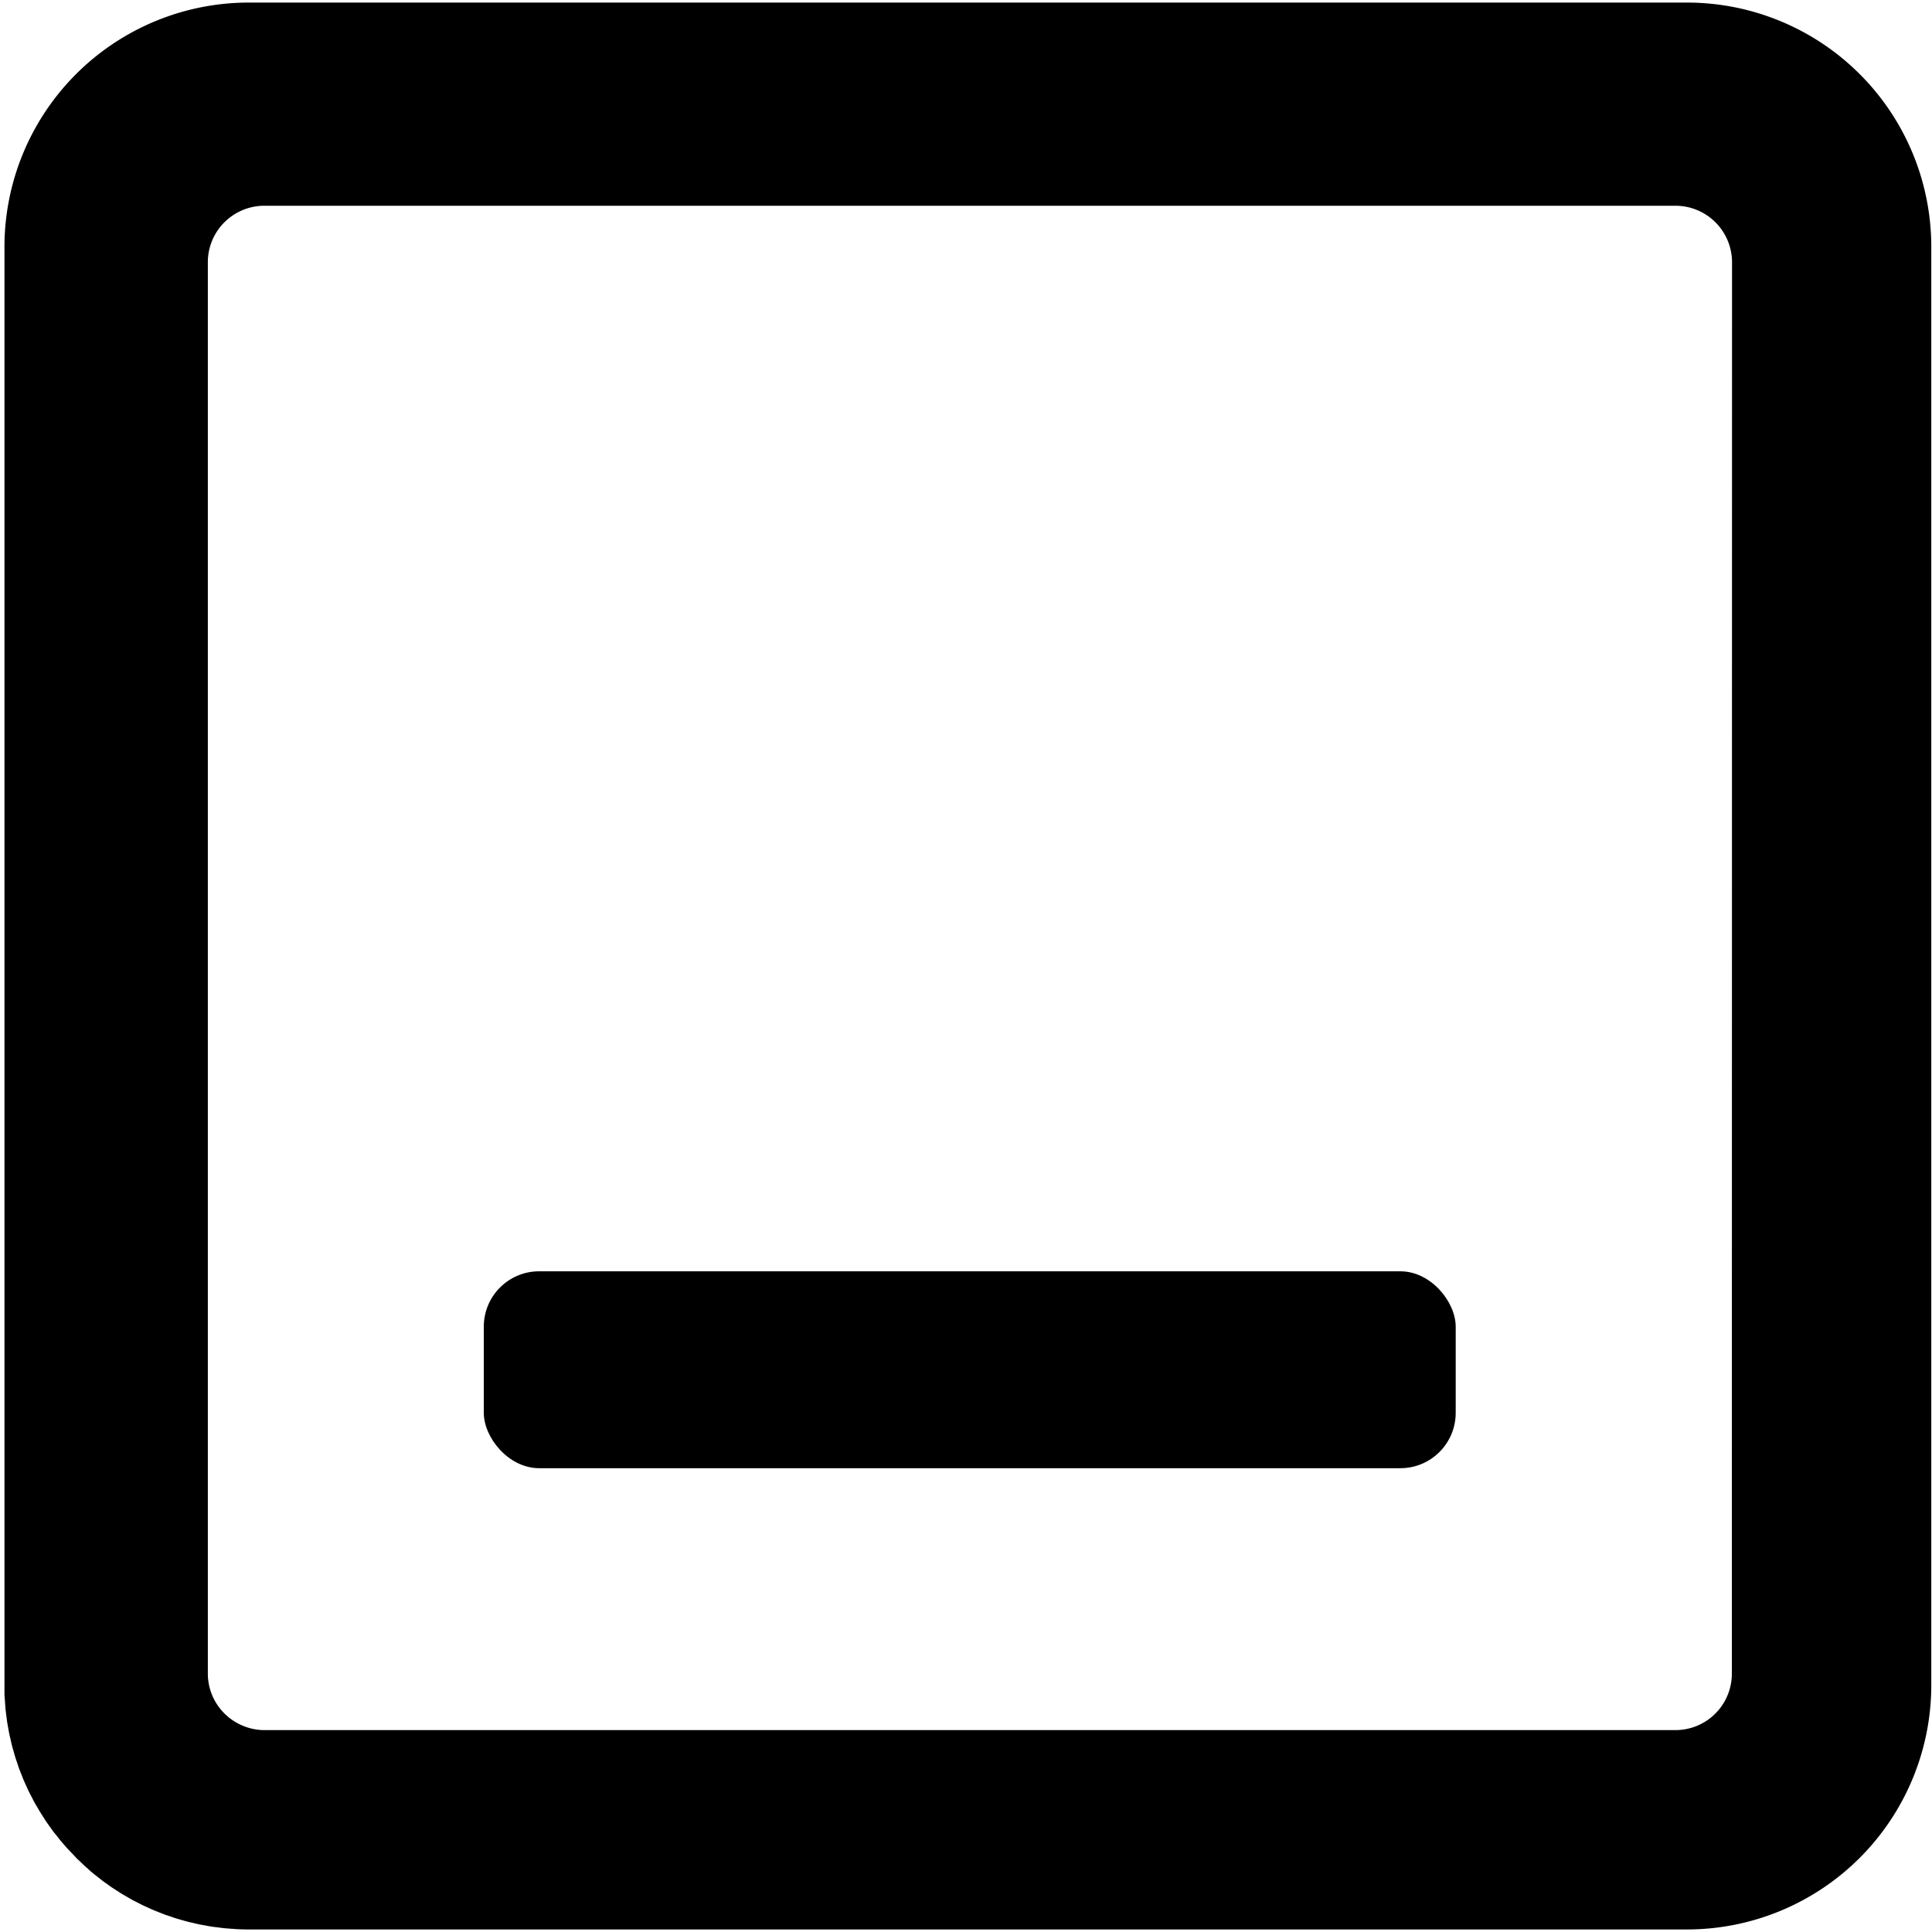 <svg id="Layer_1" data-name="Layer 1" xmlns="http://www.w3.org/2000/svg" viewBox="0 0 510.24 510.24"><path d="M445.54.68H65.64A64.53,64.53,0,0,0,1.18,65.29V445c0,.56,0,1.11,0,1.67s0,1.08.05,1.61.08,1.11.12,1.66.07,1.08.13,1.62.13,1.08.2,1.61.13,1.09.21,1.62.19,1.05.28,1.58.18,1.07.29,1.6.24,1,.36,1.55.23,1.06.36,1.57.29,1,.44,1.54.28,1,.44,1.53.34,1,.51,1.52.32,1,.5,1.48.39,1,.59,1.48.37,1,.57,1.45.44,1,.65,1.45.42.94.64,1.41.49.95.74,1.43.45.91.69,1.35.55,1,.83,1.44.47.85.73,1.26.59.92.88,1.38.52.84.8,1.25.61.86.92,1.3l.88,1.23c.32.42.66.84,1,1.25s.61.8.93,1.19.7.81,1.05,1.21.64.76,1,1.13.74.78,1.12,1.17.67.72,1,1.07.75.71,1.12,1.07.74.72,1.12,1.07.74.64,1.11,1,.82.72,1.24,1.07.78.61,1.17.92l1.26,1c.41.31.84.59,1.25.89s.85.62,1.29.91.79.51,1.18.76.95.63,1.44.92.74.42,1.11.64c.53.31,1.05.62,1.59.92s.79.4,1.18.6,1.06.56,1.61.82c.37.18.76.34,1.14.52.57.26,1.14.53,1.72.77.37.16.74.29,1.11.44.61.24,1.21.49,1.82.72.41.15.82.27,1.23.41.59.21,1.17.42,1.77.6.41.13.83.24,1.25.36.6.17,1.2.36,1.82.51.43.11.86.2,1.3.3.6.15,1.21.3,1.82.42s.95.17,1.43.26,1.16.22,1.75.31,1,.13,1.51.19,1.14.16,1.72.22,1.36.11,2,.16c.42,0,.82.07,1.24.09,1.1.06,2.21.09,3.32.09H445.59A64.54,64.54,0,0,0,510.05,445V65.1A64.51,64.51,0,0,0,445.54.68ZM457.38,442a14.9,14.9,0,0,1-10.48,14.25,15.1,15.1,0,0,1-4.44.67H69.76A14.82,14.82,0,0,1,64,455.71a15,15,0,0,1-3.68-2.23,15.05,15.05,0,0,1-3.63-4.4,14.86,14.86,0,0,1-1.8-7.11V69.26a14.86,14.86,0,0,1,1.8-7.11,15.05,15.05,0,0,1,3.63-4.4A15,15,0,0,1,64,55.52a14.82,14.82,0,0,1,5.81-1.18h372.7a14.94,14.94,0,0,1,14.92,14.92Z"/><rect x="127.77" y="335.75" width="256.68" height="52" rx="14.62"/></svg>
